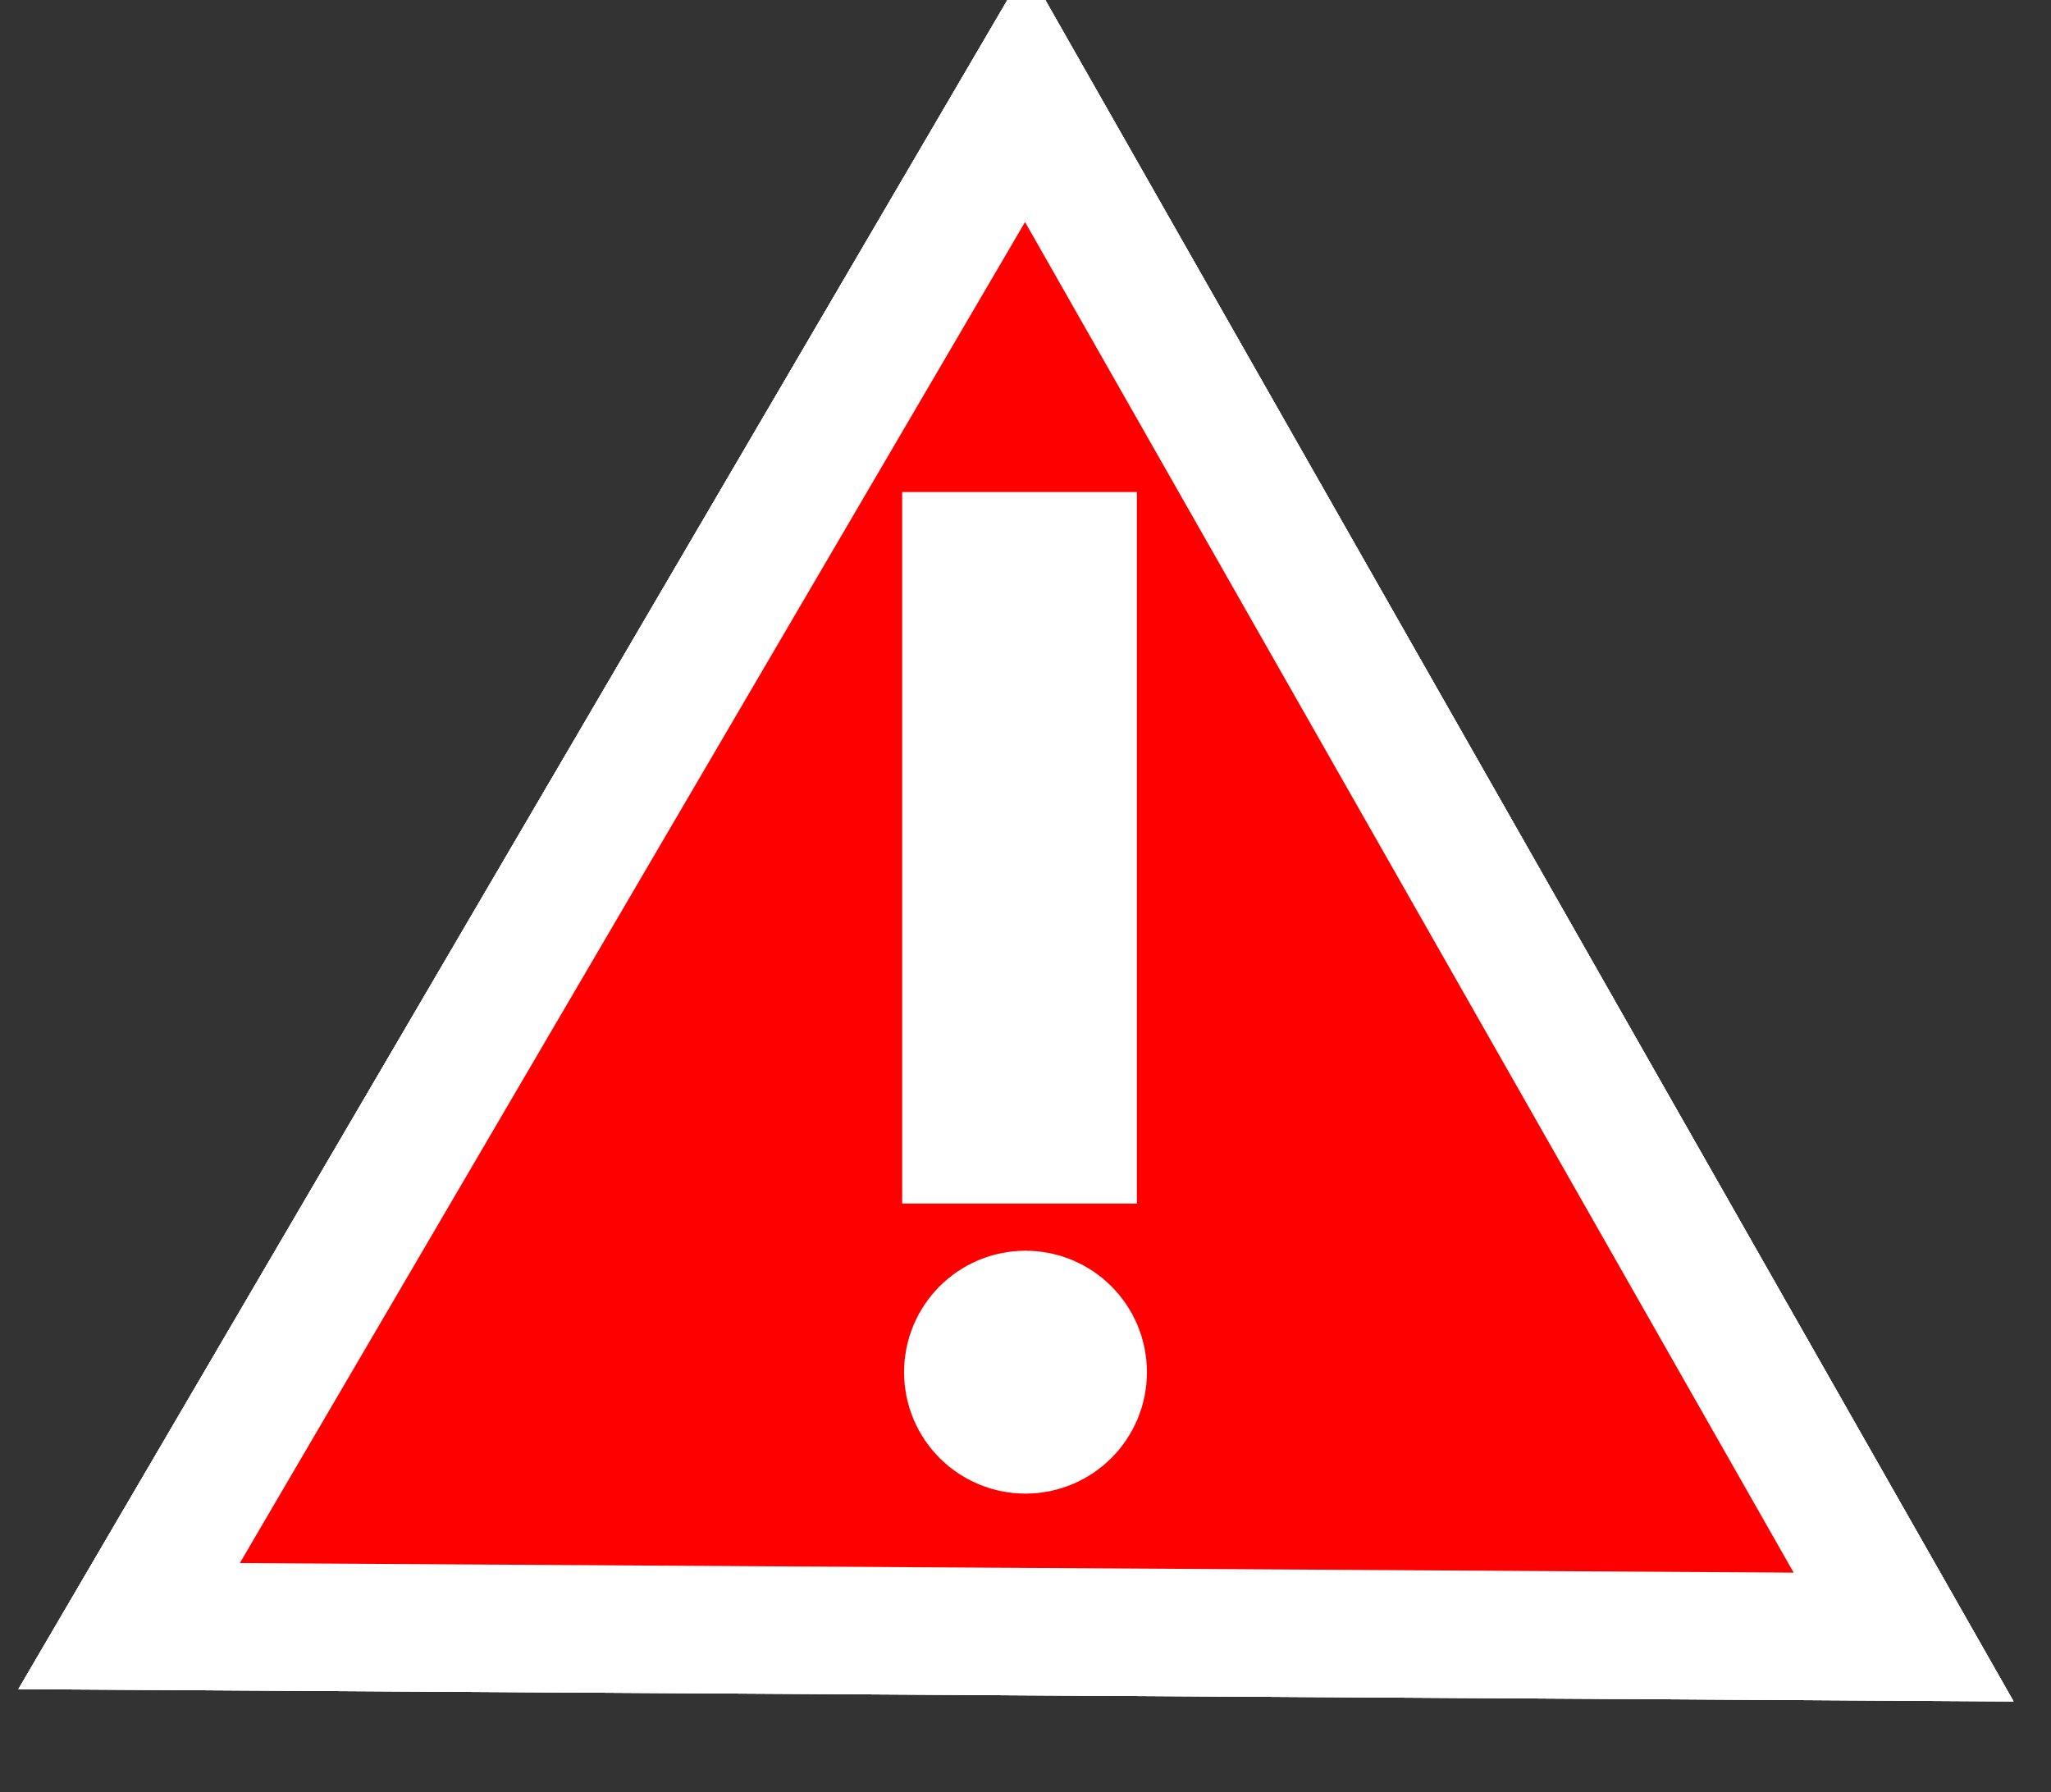 <?xml version="1.0" encoding="UTF-8" standalone="no"?>
<svg
   xmlns:osb="http://www.openswatchbook.org/uri/2009/osb"
   xmlns:dc="http://purl.org/dc/elements/1.1/"
   xmlns:cc="http://creativecommons.org/ns#"
   xmlns:rdf="http://www.w3.org/1999/02/22-rdf-syntax-ns#"
   xmlns:svg="http://www.w3.org/2000/svg"
   xmlns="http://www.w3.org/2000/svg"
   xmlns:sodipodi="http://sodipodi.sourceforge.net/DTD/sodipodi-0.dtd"
   xmlns:inkscape="http://www.inkscape.org/namespaces/inkscape"
   viewBox="0 0 128.75 112.5"
   height="112.5"
   width="128.75"
   version="1.1"
   id="svg4254"
   inkscape:version="0.91 r13725"
   sodipodi:docname="warning_red_white_new.svg">
  <rect x="0" y="0" width="128.75" height="112.5" fill="#333333" stroke="none"/>
  <sodipodi:namedview
     pagecolor="#ffffff"
     bordercolor="#666666"
     borderopacity="1"
     objecttolerance="10"
     gridtolerance="10"
     guidetolerance="10"
     inkscape:pageopacity="0"
     inkscape:pageshadow="2"
     inkscape:window-width="1022"
     inkscape:window-height="658"
     id="namedview10"
     showgrid="false"
     inkscape:zoom="2.0977778"
     inkscape:cx="64.375"
     inkscape:cy="56.25"
     inkscape:window-x="1614"
     inkscape:window-y="500"
     inkscape:window-maximized="0"
     inkscape:current-layer="svg4254" />
  <defs
     id="defs4258">
    <linearGradient
       osb:paint="solid"
       id="linearGradient4268">
      <stop
         id="stop4270"
         offset="0"
         style="stop-color:#000000;stop-opacity:1;" />
    </linearGradient>
  </defs>
  <path
     d="M 119.5,102.75 63.802,102.407 8.104,102.064 36.25,54 64.396,5.936 91.948,54.343 Z"
     id="path4276"
     style="fill:#ff0000;fill-opacity:1;stroke:#ffffff;stroke-width:8;stroke-linecap:butt;stroke-miterlimit:4;stroke-dasharray:none;stroke-dashoffset:0;stroke-opacity:1" />
  <rect
     y="35.883"
     x="61.633"
     height="34.66"
     width="4.734"
     id="rect4292"
     style="fill:#ff0000;fill-opacity:1;stroke:#ffffff;stroke-width:7;stroke-linecap:butt;stroke-miterlimit:4;stroke-dasharray:none;stroke-dashoffset:0;stroke-opacity:1" />
  <circle
     r="2.625"
     cy="86.125"
     cx="64.375"
     id="path4294"
     style="fill:#ffffff;fill-opacity:1;stroke:#ffffff;stroke-width:7;stroke-linecap:butt;stroke-miterlimit:4;stroke-dasharray:none;stroke-dashoffset:0;stroke-opacity:1" />
  <path
     style="fill:#ff0000;fill-opacity:1;stroke:#ffffff;stroke-width:8;stroke-linecap:butt;stroke-miterlimit:4;stroke-dasharray:none;stroke-dashoffset:0;stroke-opacity:1"
     id="path4173"
     d="M 119.5,102.75 63.802,102.407 8.104,102.064 36.25,54 64.396,5.936 91.948,54.343 Z" />
  <rect
     style="fill:#ff0000;fill-opacity:1;stroke:#ffffff;stroke-width:10;stroke-linecap:butt;stroke-miterlimit:4;stroke-dasharray:none;stroke-dashoffset:0;stroke-opacity:1"
     id="rect4175"
     width="4.734"
     height="34.66"
     x="61.633"
     y="35.883" />
  <circle
     style="fill:#ffffff;fill-opacity:1;stroke:#ffffff;stroke-width:10;stroke-linecap:butt;stroke-miterlimit:4;stroke-dasharray:none;stroke-dashoffset:0;stroke-opacity:1"
     id="circle4177"
     cx="64.375"
     cy="86.125"
     r="2.625" />
  <path
     d="M 119.5,102.75 63.802,102.407 8.104,102.064 36.25,54 64.396,5.936 91.948,54.343 Z"
     id="path4179"
     style="fill:#ff0000;fill-opacity:1;stroke:#ffffff;stroke-width:8;stroke-linecap:butt;stroke-miterlimit:4;stroke-dasharray:none;stroke-dashoffset:0;stroke-opacity:1" />
  <rect
     y="35.883"
     x="61.633"
     height="34.66"
     width="4.734"
     id="rect4181"
     style="fill:#ff0000;fill-opacity:1;stroke:#ffffff;stroke-width:10;stroke-linecap:butt;stroke-miterlimit:4;stroke-dasharray:none;stroke-dashoffset:0;stroke-opacity:1" />
  <circle
     r="2.625"
     cy="86.125"
     cx="64.375"
     id="circle4183"
     style="fill:#ffffff;fill-opacity:1;stroke:#ffffff;stroke-width:10;stroke-linecap:butt;stroke-miterlimit:4;stroke-dasharray:none;stroke-dashoffset:0;stroke-opacity:1" />
</svg>
